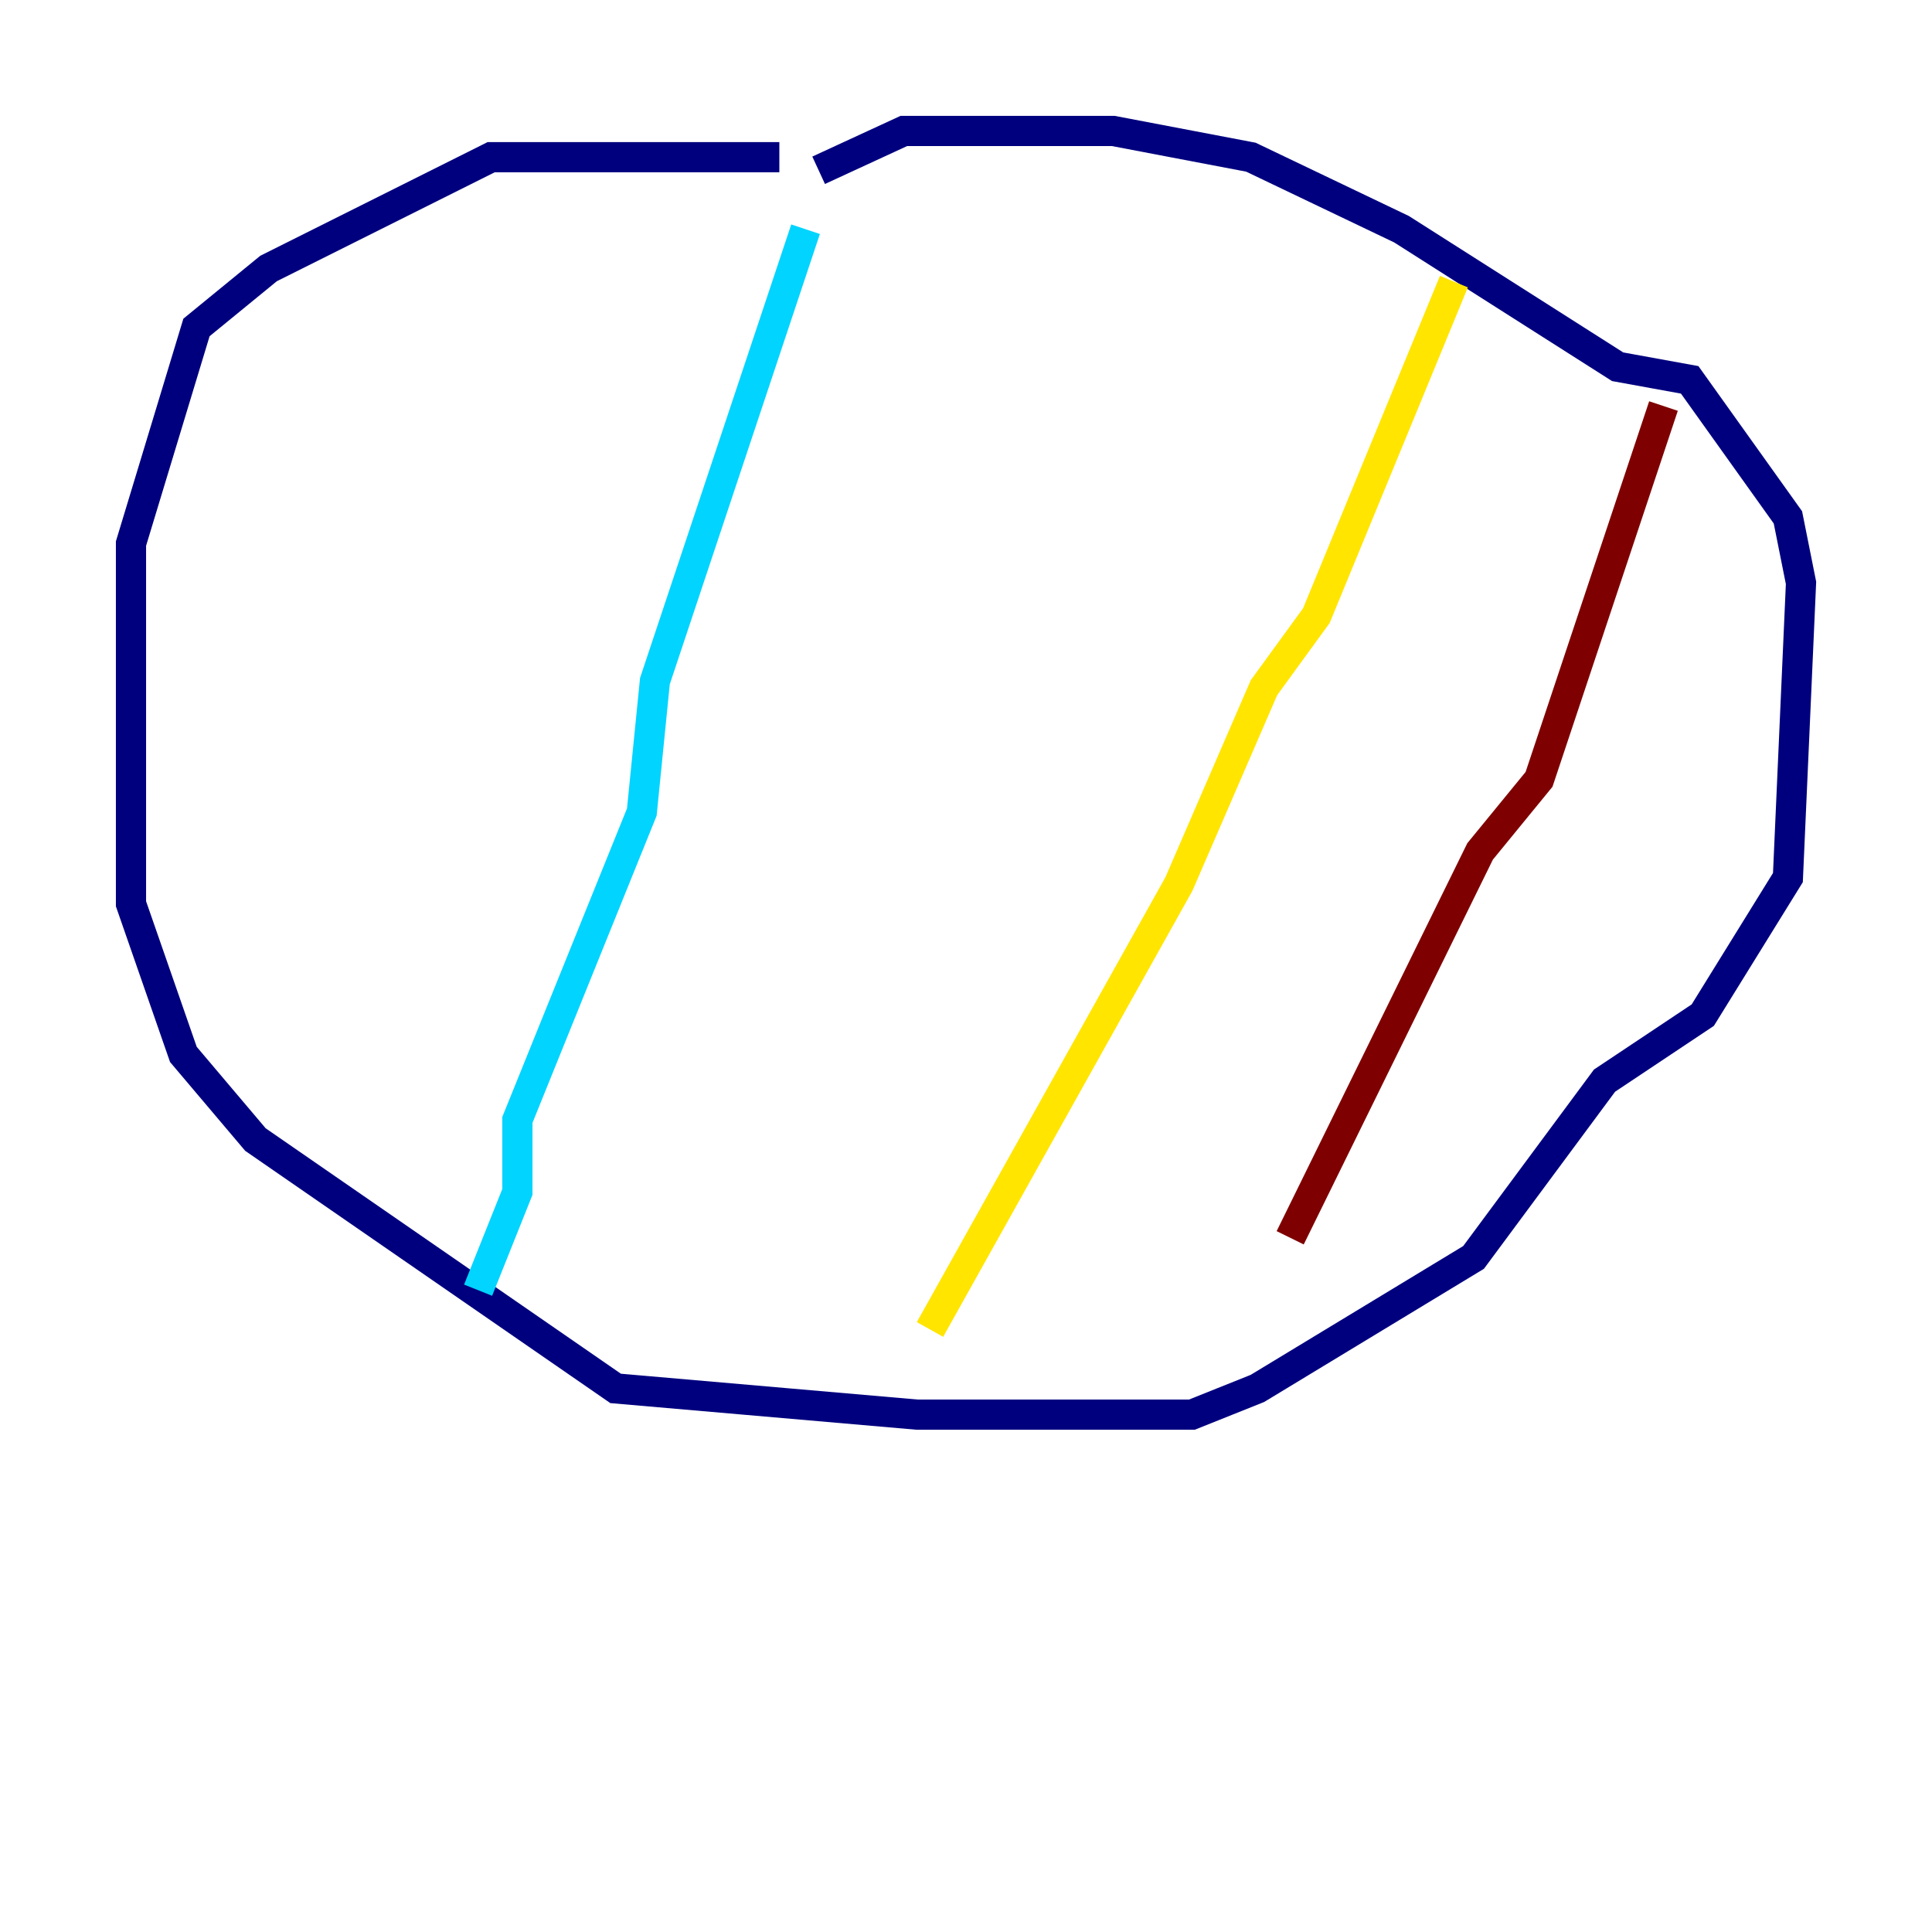 <?xml version="1.0" encoding="utf-8" ?>
<svg baseProfile="tiny" height="128" version="1.2" viewBox="0,0,128,128" width="128" xmlns="http://www.w3.org/2000/svg" xmlns:ev="http://www.w3.org/2001/xml-events" xmlns:xlink="http://www.w3.org/1999/xlink"><defs /><polyline fill="none" points="51.634,10.414 32.542,10.414 17.79,17.79 13.017,21.695 8.678,36.014 8.678,59.878 12.149,69.858 16.922,75.498 40.786,91.986 60.746,93.722 78.969,93.722 83.308,91.986 97.627,83.308 106.305,71.593 112.814,67.254 118.454,58.142 119.322,38.617 118.454,34.278 111.946,25.166 107.173,24.298 92.854,15.186 82.875,10.414 73.763,8.678 59.878,8.678 54.237,11.281" stroke="#00007f" stroke-width="2" /><polyline fill="none" points="53.37,15.186 43.39,45.125 42.522,53.803 34.278,74.197 34.278,78.969 31.675,85.478" stroke="#00d4ff" stroke-width="2" /><polyline fill="none" points="96.325,18.658 87.214,40.786 83.742,45.559 78.102,58.576 61.614,88.081" stroke="#ffe500" stroke-width="2" /><polyline fill="none" points="110.21,26.902 101.966,51.634 98.061,56.407 85.478,82.007" stroke="#7f0000" stroke-width="2" /></svg>